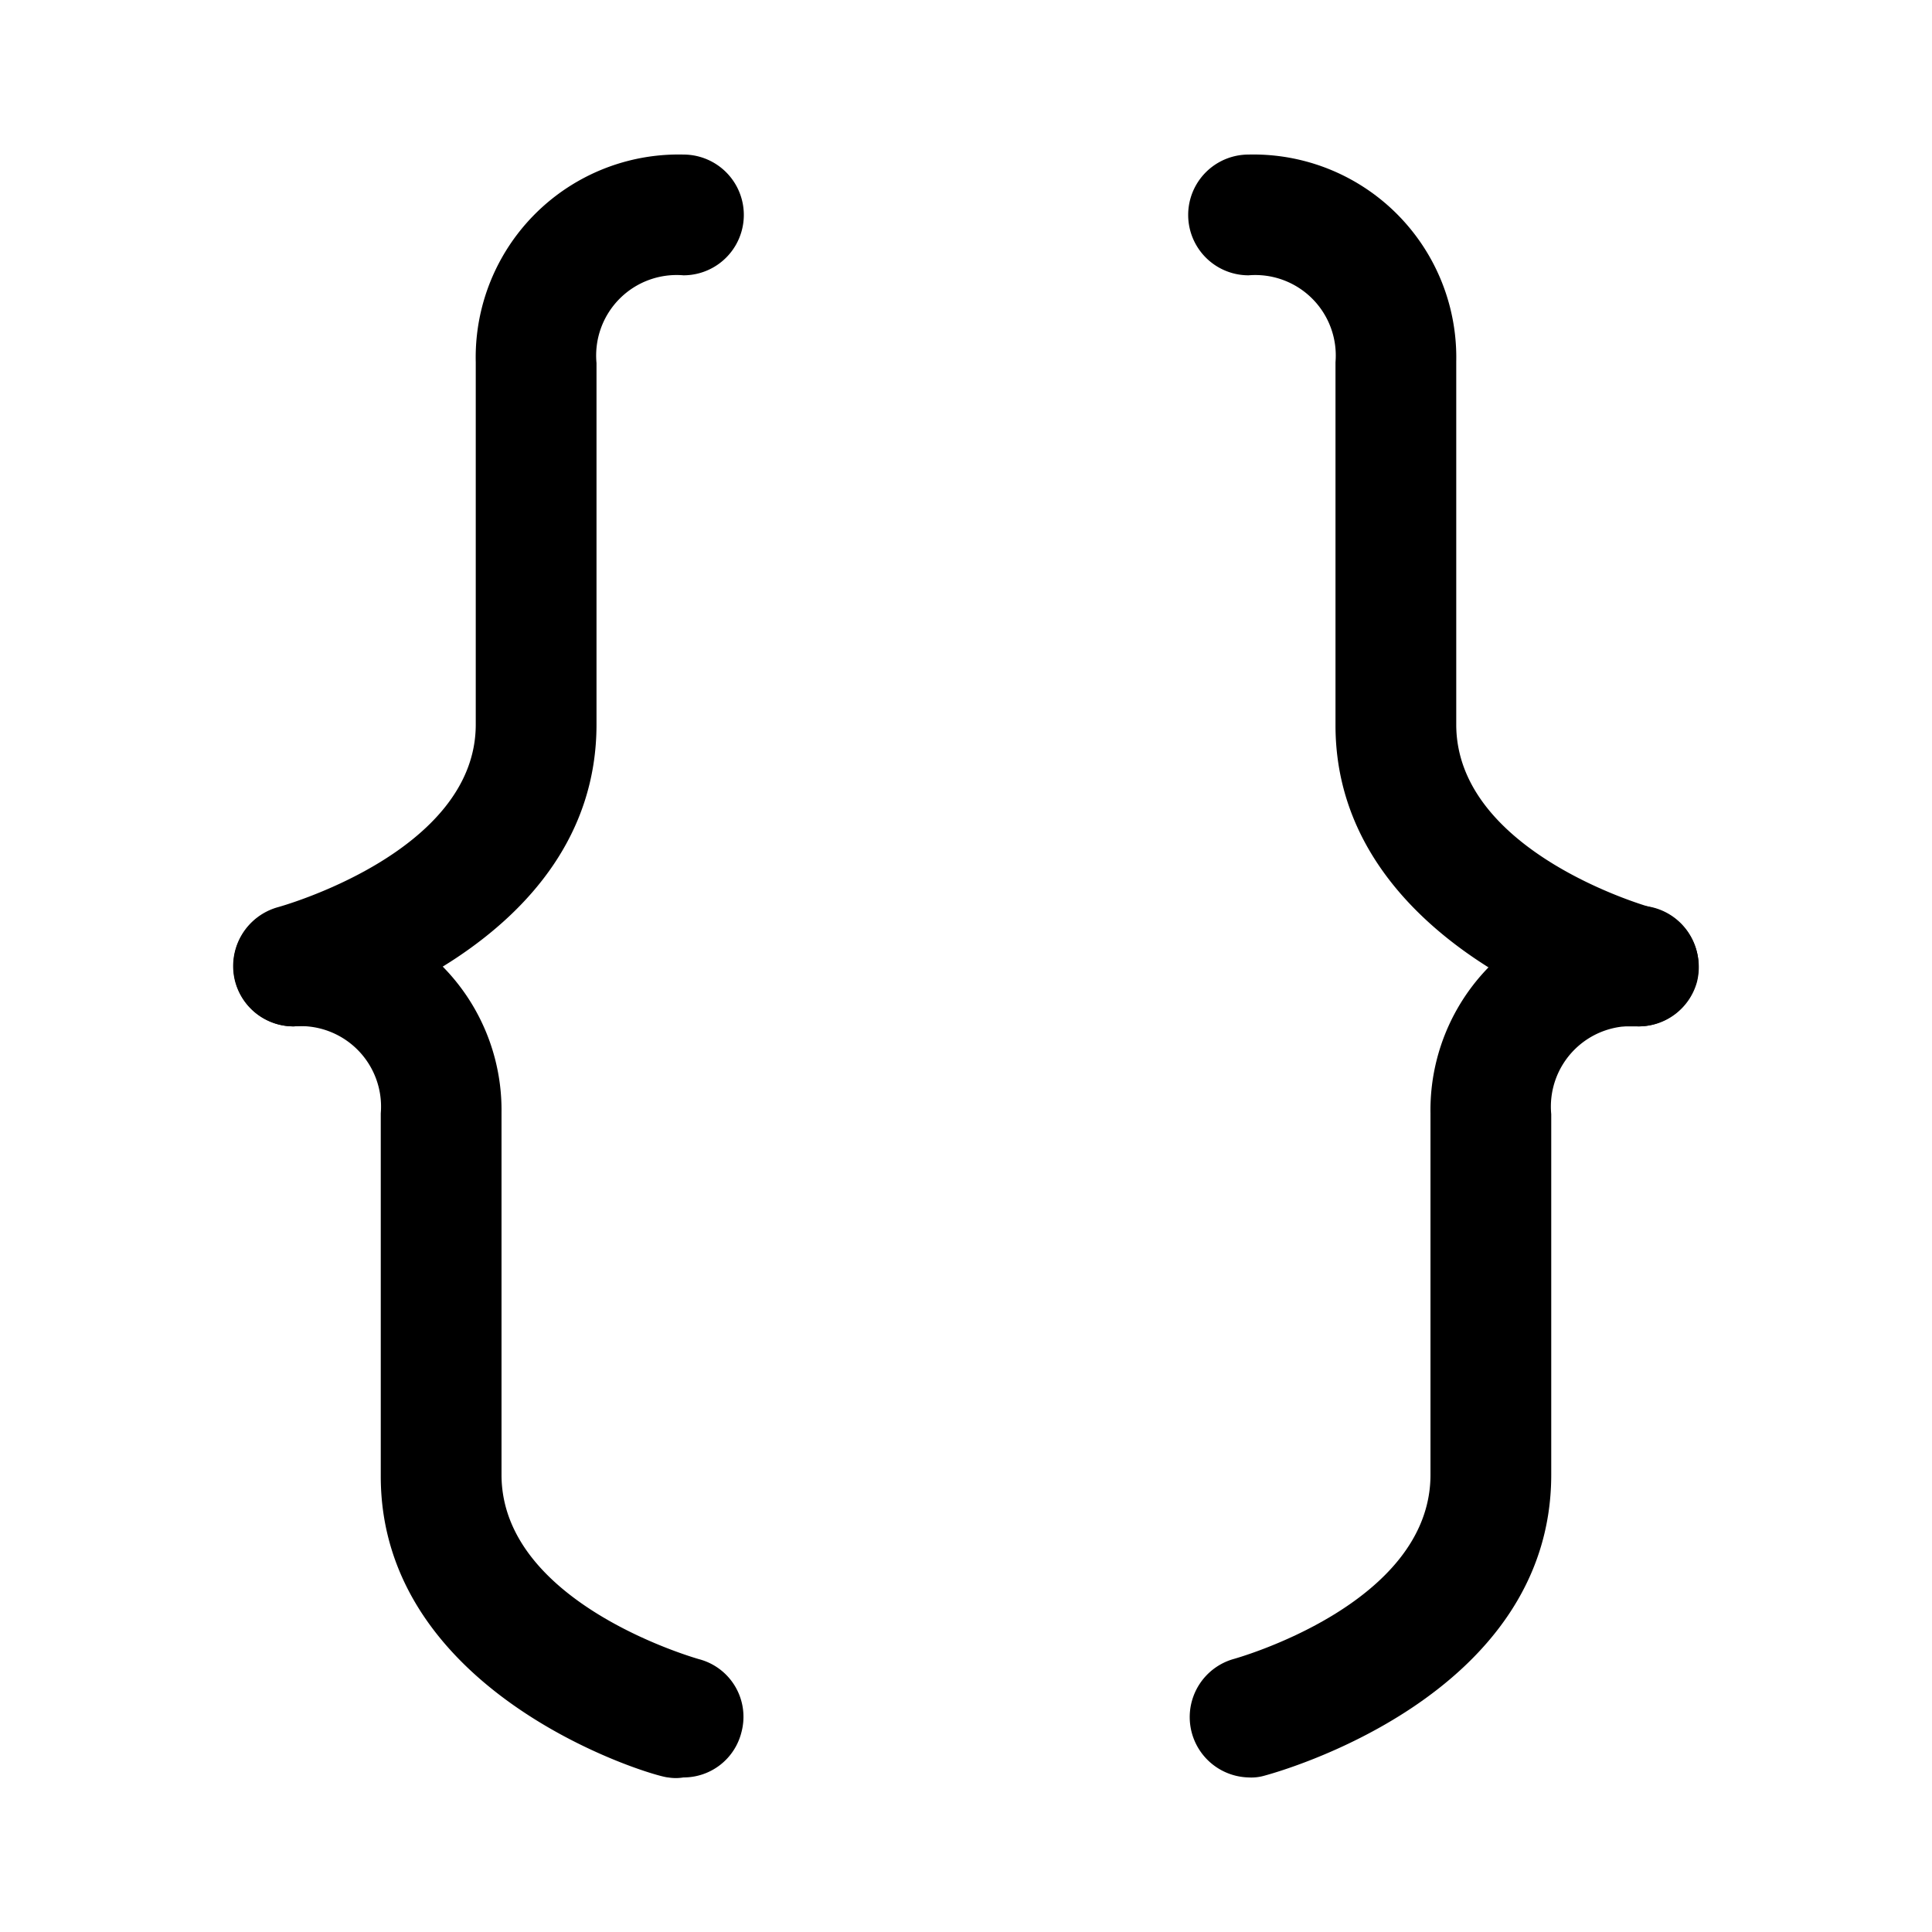 <svg id="Layer_1" data-name="Layer 1" xmlns="http://www.w3.org/2000/svg" xmlns:xlink="http://www.w3.org/1999/xlink" viewBox="0 0 24 24"><defs><style>.cls-1{fill:none;}.cls-2{clip-path:url(#clip-path);}</style><clipPath id="clip-path"><rect class="cls-1" y="0.01" width="24" height="24"/></clipPath></defs><title>braces</title><g class="cls-2"><path d="M3.65,12.75a.75.75,0,0,1-.73-.56.76.76,0,0,1,.53-.92S5.91,10.6,5.91,9V4.5A2.52,2.52,0,0,1,8.49,1.92a.75.75,0,0,1,0,1.5A1,1,0,0,0,7.41,4.51V9c0,2.77-3.43,3.7-3.57,3.74Z"/><path d="M8.49,22.08a.58.58,0,0,1-.19,0c-.15,0-3.57-1-3.57-3.74V13.83a1,1,0,0,0-1.08-1.08.75.75,0,0,1,0-1.5,2.54,2.54,0,0,1,2.58,2.57v4.5c0,1.6,2.42,2.28,2.45,2.29a.74.74,0,0,1,.53.91A.74.74,0,0,1,8.49,22.08Z"/><path d="M20.35,12.75l-.19,0c-.14,0-3.57-1-3.57-3.74V4.5a1,1,0,0,0-1.08-1.08.75.75,0,0,1,0-1.5,2.52,2.52,0,0,1,2.58,2.57V9c0,1.6,2.43,2.28,2.45,2.28a.76.76,0,0,1,.54.92A.75.75,0,0,1,20.35,12.75Z"/><path d="M15.51,22.08a.75.75,0,0,1-.19-1.47s2.45-.67,2.45-2.29V13.83a2.54,2.54,0,0,1,2.58-2.58.75.75,0,0,1,0,1.5,1,1,0,0,0-1.08,1.09v4.48c0,2.77-3.42,3.7-3.57,3.74A.58.58,0,0,1,15.51,22.08Z"/></g></svg>